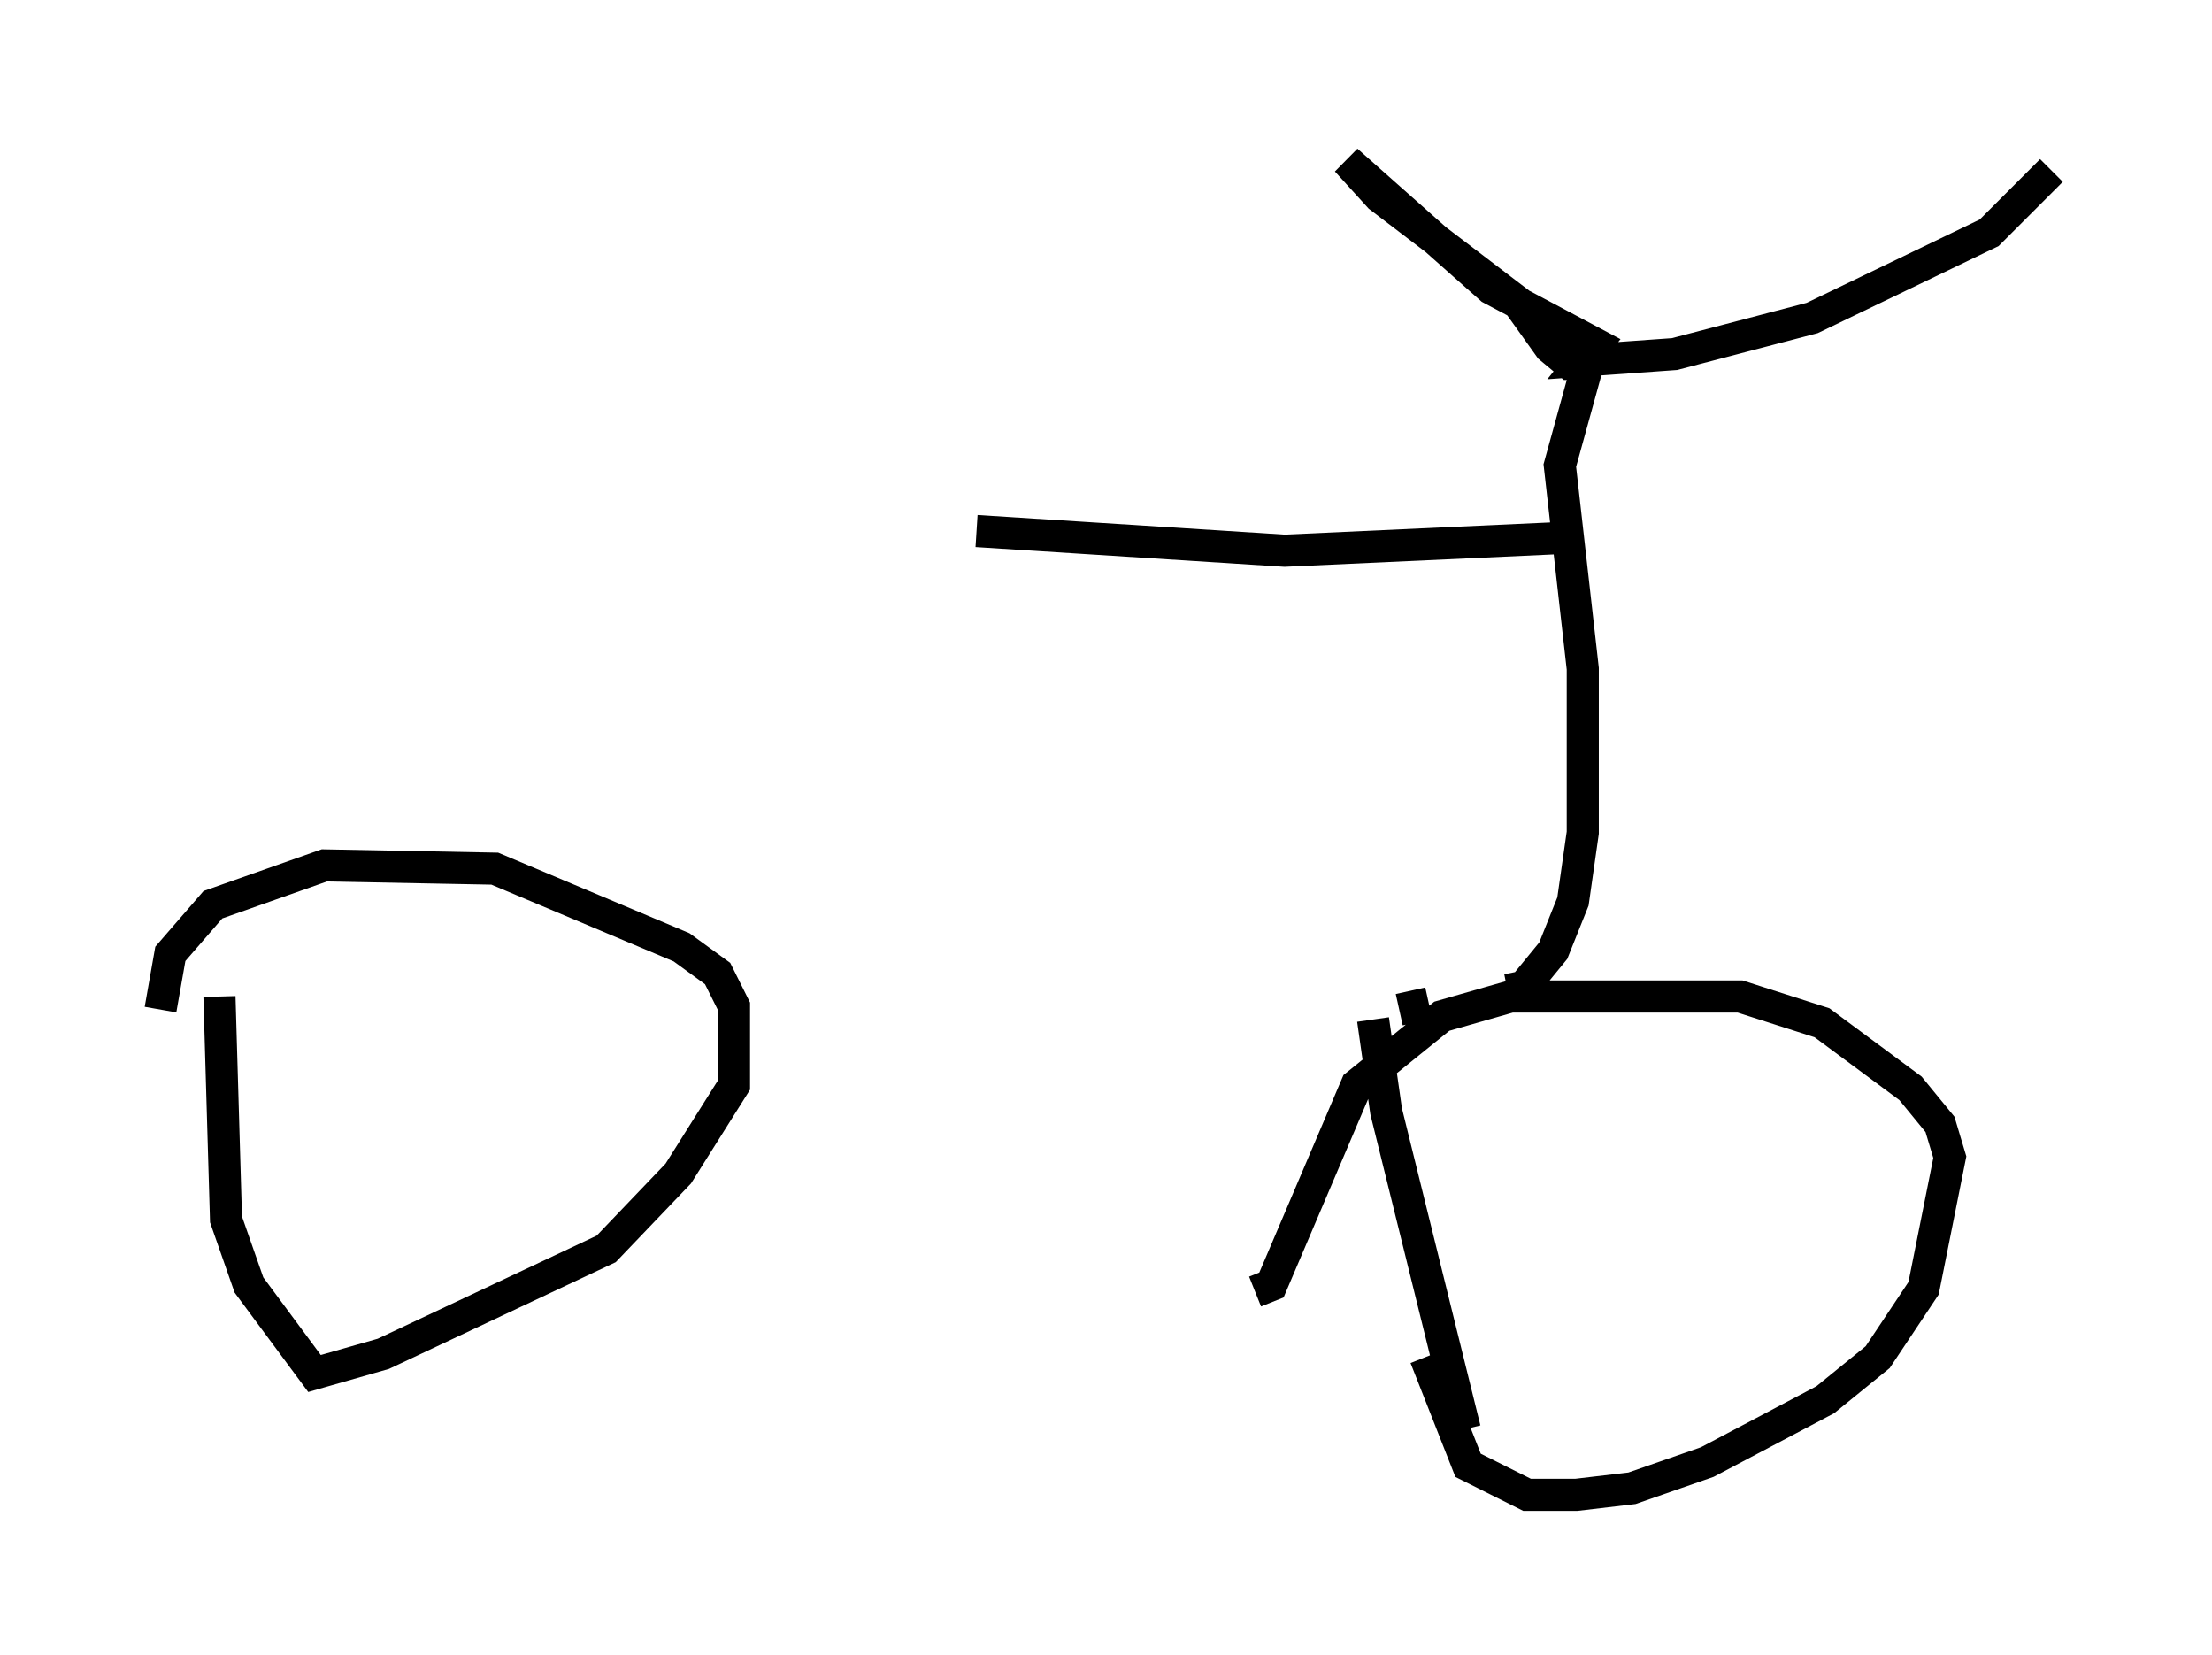 <?xml version="1.0" encoding="utf-8" ?>
<svg baseProfile="full" height="51.548" version="1.1" width="68.903" xmlns="http://www.w3.org/2000/svg" xmlns:ev="http://www.w3.org/2001/xml-events" xmlns:xlink="http://www.w3.org/1999/xlink"><defs /><rect fill="white" height="51.548" width="68.903" x="0" y="0" /><path d="M5.51, 35.421 m-0.51, -3.981 l0.306, -1.735 1.327, -1.531 l3.471, -1.225 5.308, 0.102 l5.819, 2.45 1.123, 0.817 l0.51, 1.021 0.0, 2.45 l-1.735, 2.756 -2.246, 2.348 l-6.942, 3.267 -2.144, 0.613 l-2.042, -2.756 -0.715, -2.042 l-0.204, -6.942 m32.259, 9.188 l0.51, -0.204 2.654, -6.227 l2.654, -2.144 2.144, -0.613 l7.146, 0.0 2.552, 0.817 l2.756, 2.042 0.919, 1.123 l0.306, 1.021 -0.817, 4.083 l-1.429, 2.144 -1.633, 1.327 l-3.675, 1.94 -2.348, 0.817 l-1.735, 0.204 -1.531, 0.0 l-1.838, -0.919 -1.327, -3.369 m1.225, 2.246 l-2.45, -9.902 -0.408, -2.858 m1.735, -0.51 l-0.919, 0.204 m3.369, -0.613 l0.51, -0.102 0.919, -1.123 l0.613, -1.531 0.306, -2.144 l0.0, -5.104 -0.715, -6.329 l0.817, -2.96 m0.0, -0.204 l-0.51, 0.0 -0.613, -0.51 l-1.021, -1.429 -4.288, -3.267 l-1.021, -1.123 4.492, 3.981 l3.267, 1.735 -0.408, 0.51 l2.858, -0.204 4.288, -1.123 l5.513, -2.654 1.94, -1.94 m-15.006, 11.433 l-8.881, 0.408 -9.596, -0.613 " fill="none" stroke="black" stroke-width="1" /></svg>